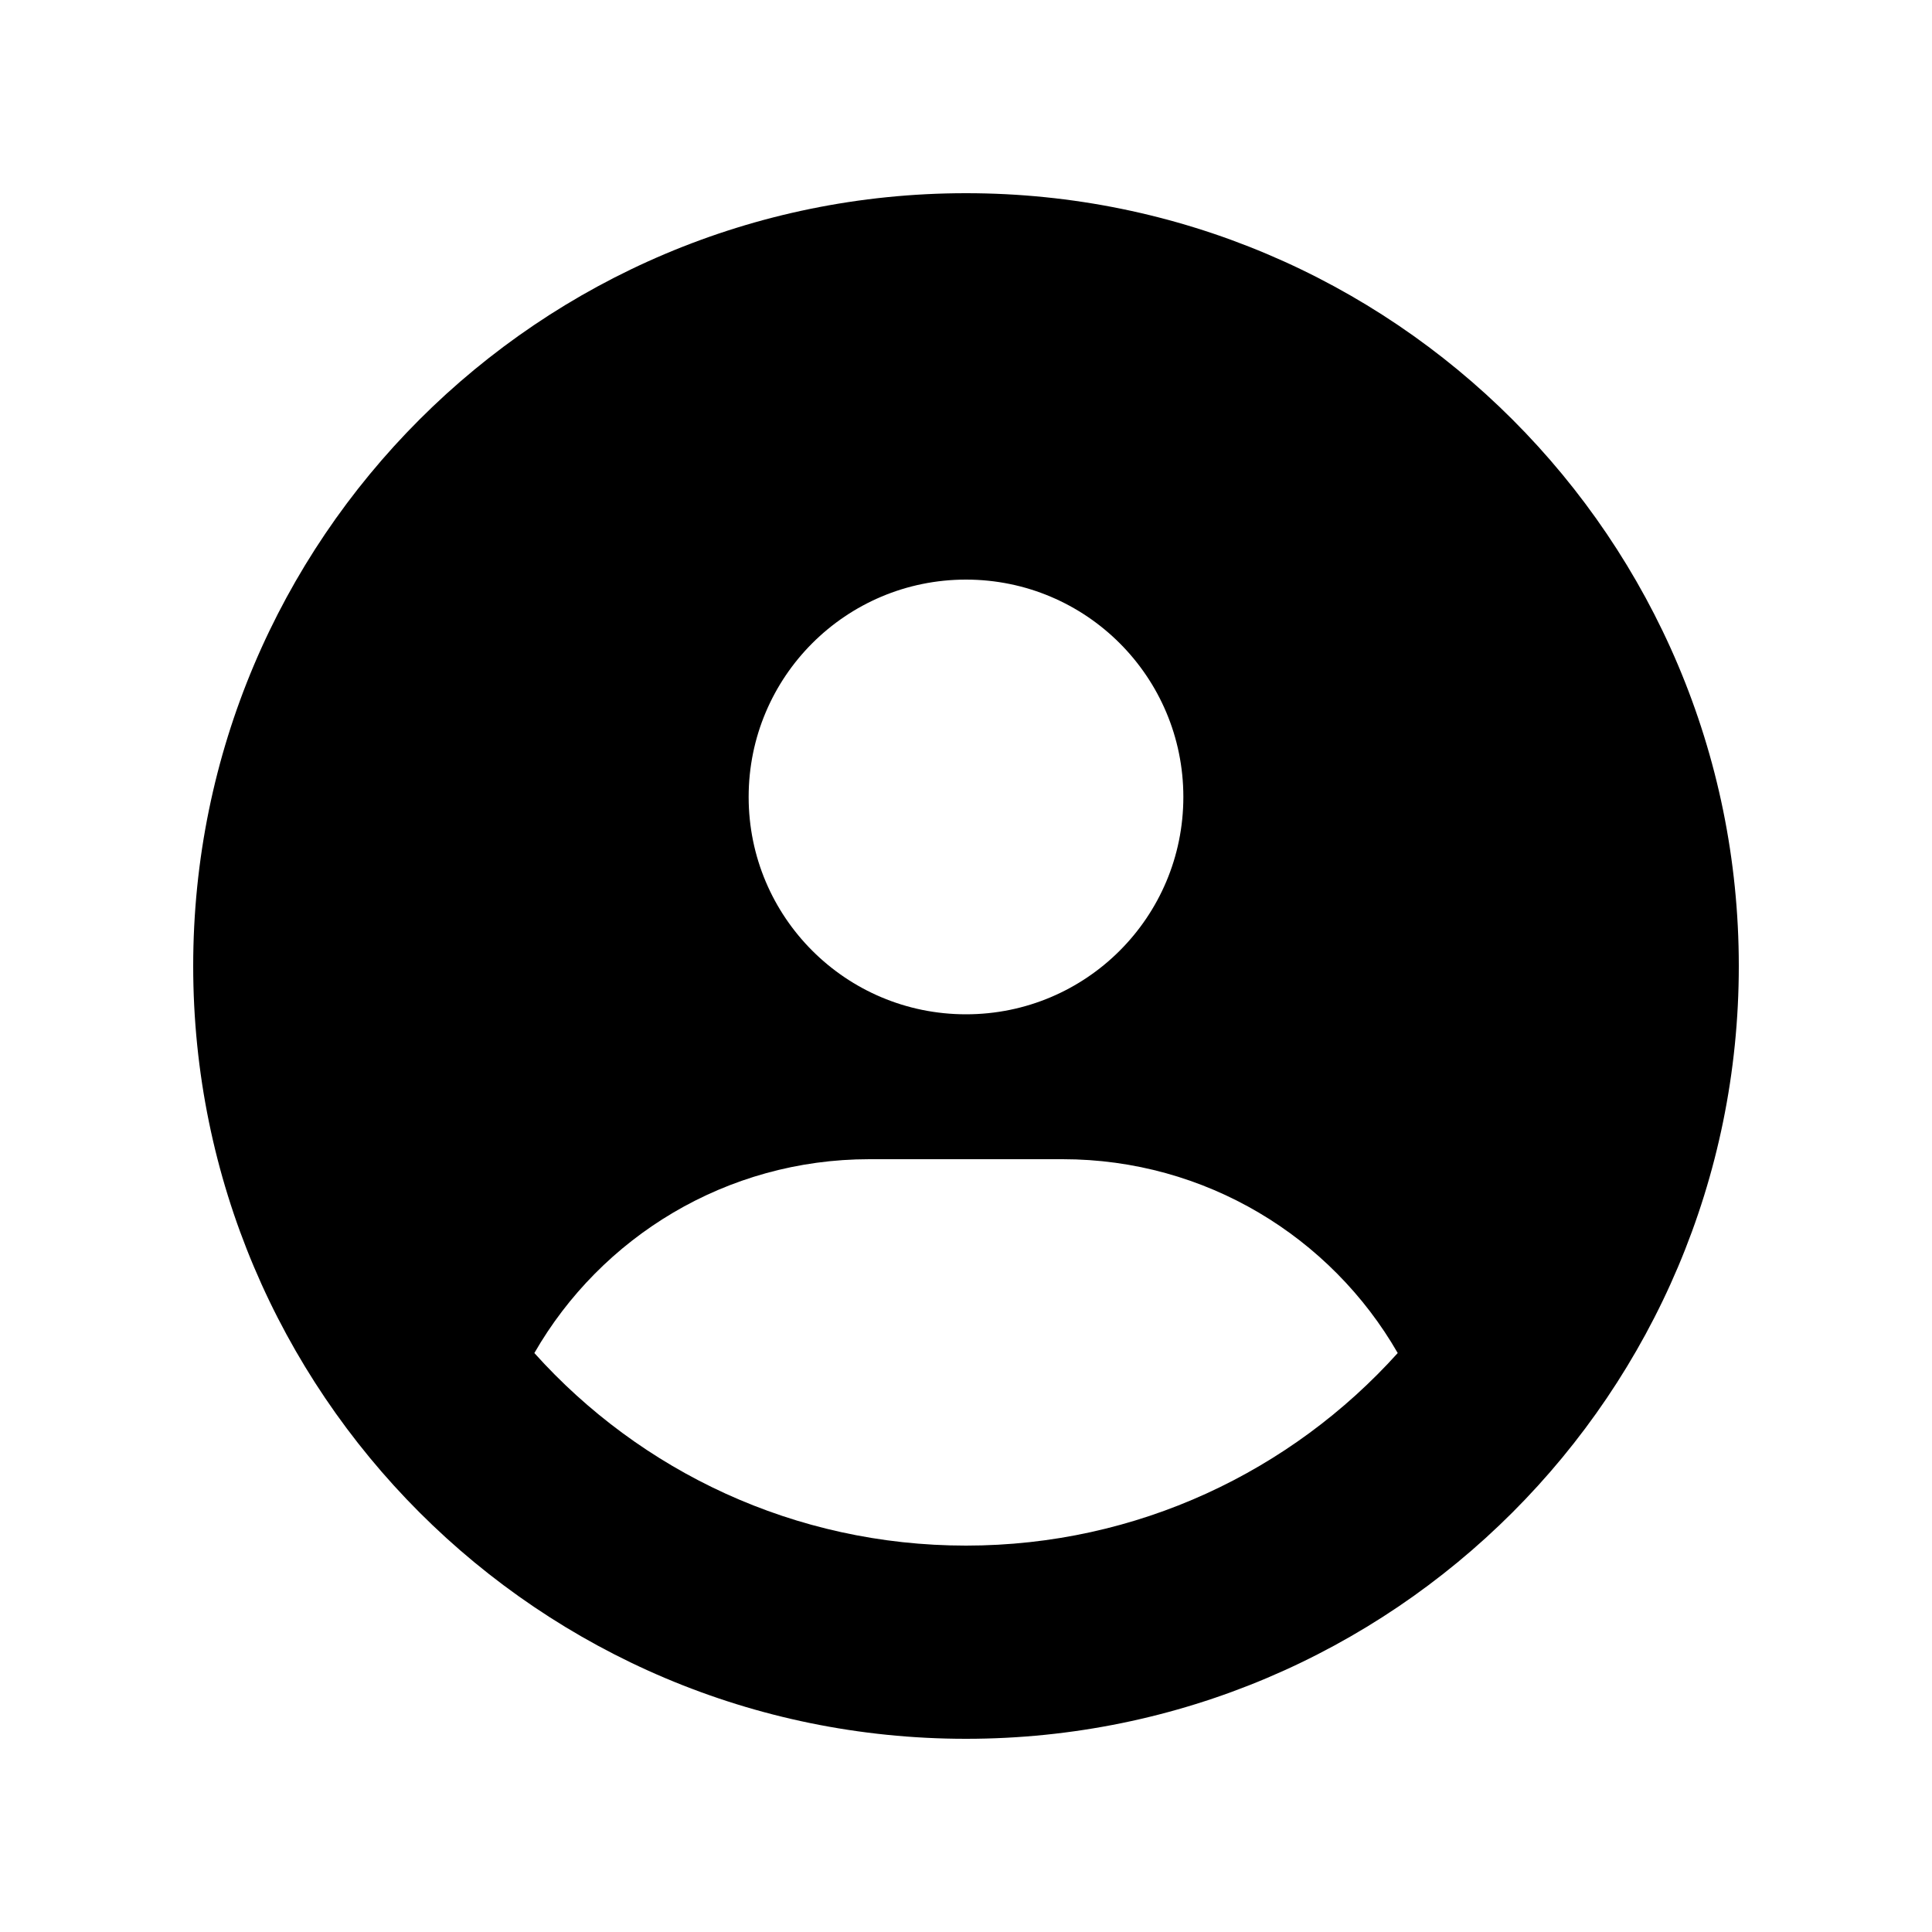 <?xml version="1.0" encoding="UTF-8"?>
<svg width="24px" height="24px" viewBox="0 0 24 24" version="1.1" xmlns="http://www.w3.org/2000/svg" xmlns:xlink="http://www.w3.org/1999/xlink">
    <title>about</title>
    <g id="about" stroke="none" fill="none" fill-rule="nonzero">
        <path d="M17.363,16.808 C16.534,15.367 14.977,14.4 13.2,14.4 L10.8,14.4 C9.023,14.4 7.466,15.367 6.638,16.808 C7.957,18.277 9.87,19.2 12,19.2 C14.13,19.2 16.043,18.274 17.363,16.808 Z M2.4,12 C2.4,6.697 6.697,2.4 12,2.4 C17.302,2.4 21.6,6.697 21.6,12 C21.6,17.302 17.302,21.6 12,21.6 C6.697,21.6 2.4,17.302 2.4,12 Z M12,12.6 C13.492,12.6 14.7,11.393 14.7,9.9 C14.7,8.408 13.492,7.2 12,7.2 C10.508,7.2 9.3,8.408 9.3,9.9 C9.3,11.393 10.508,12.6 12,12.6 Z" id="Shape" fill="currentColor"></path>
    </g>
</svg>